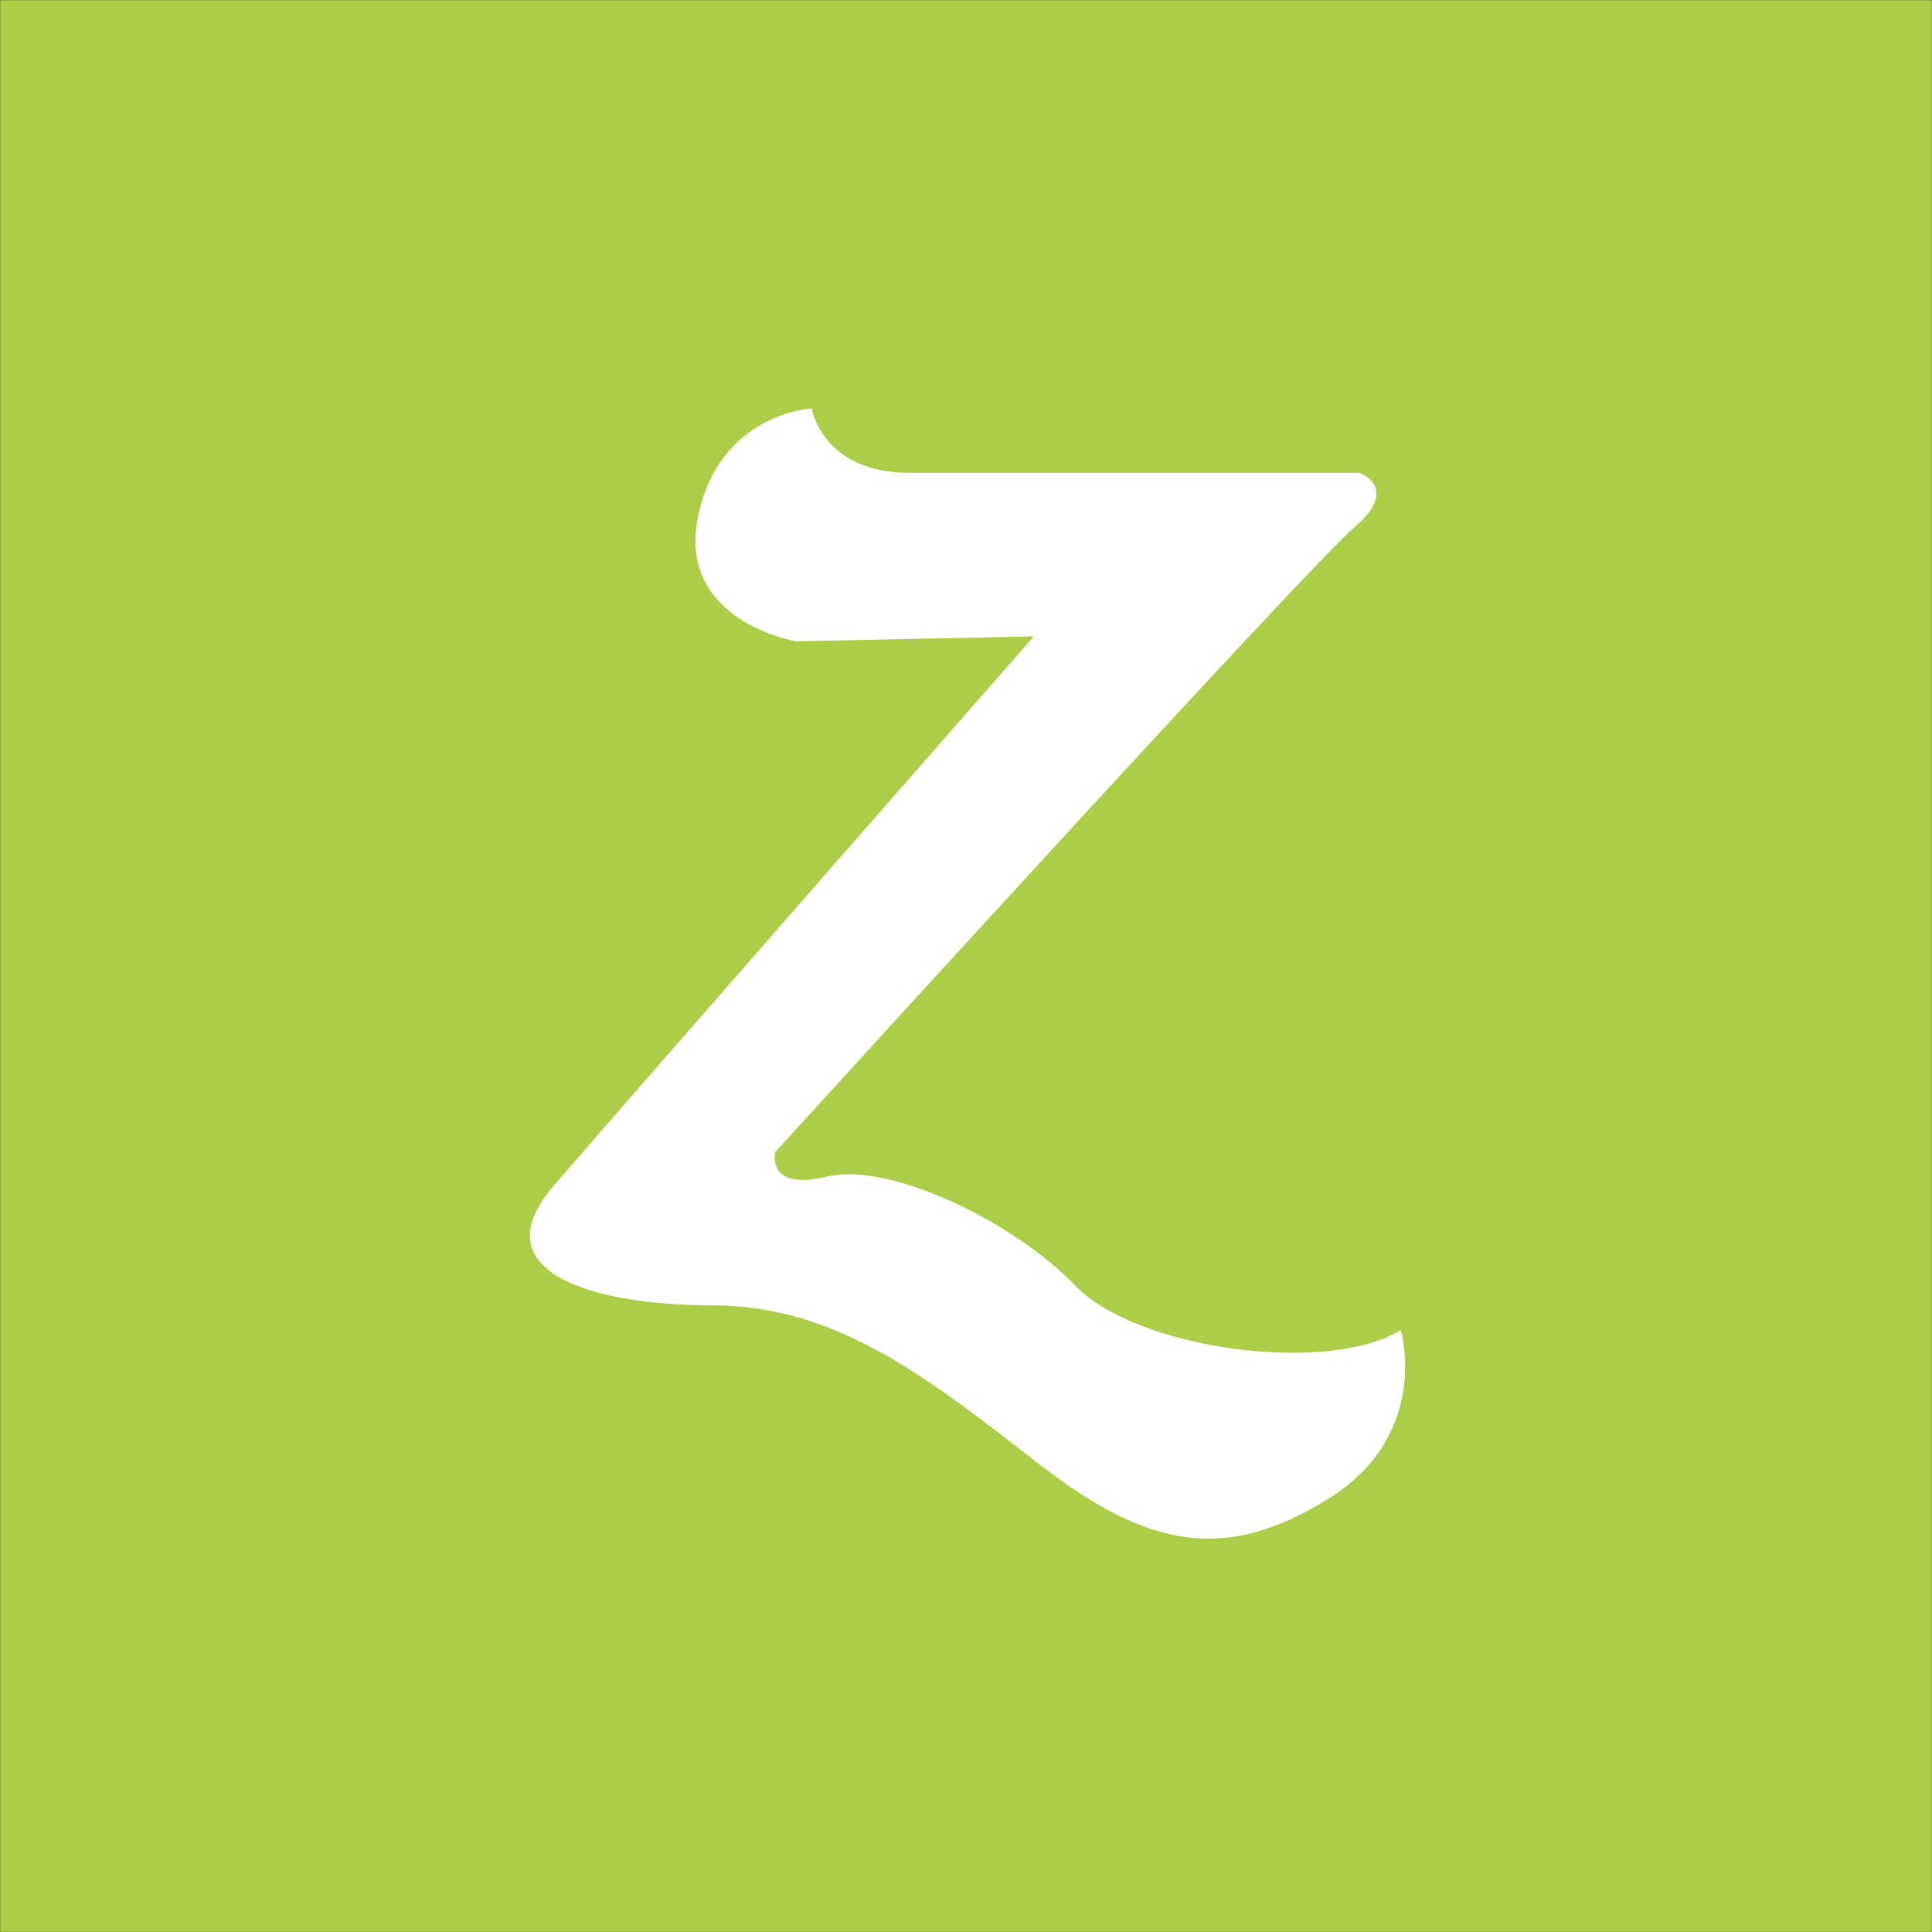 <svg width="67" height="67" xmlns="http://www.w3.org/2000/svg">
 <rect width="100%" height="100%" fill="#333333" stroke="none"/>
 <g>
  <title>Zerply</title>
  <rect id="svg_138" height="66.991" width="66.99" fill="#ABCD48" y="0.005" x="0.005"/>
  <path id="svg_139" d="m28.147,14.163c0,0 0.357,2.234 3.405,2.234s15.594,0 15.594,0s1.434,0.516 -0.181,1.891c-1.613,1.375 -20.073,21.656 -20.073,21.656s-0.359,1.375 1.792,0.859c2.15,-0.517 6.453,1.544 8.602,3.78c2.151,2.232 8.783,3.095 11.291,1.544c0,0 1.075,3.611 -2.508,5.847c-3.585,2.233 -6.272,1.719 -10.038,-1.204c-3.763,-2.922 -6.99,-5.5 -11.291,-5.5c-4.302,0 -8.066,-1.202 -5.557,-4.125c2.509,-2.922 16.669,-19.076 16.669,-19.076l-8.245,0.172c0,0 -4.122,-0.688 -3.405,-4.295c0.719,-3.612 3.945,-3.783 3.945,-3.783z" fill="#FFFFFF"/>
 </g>
</svg>